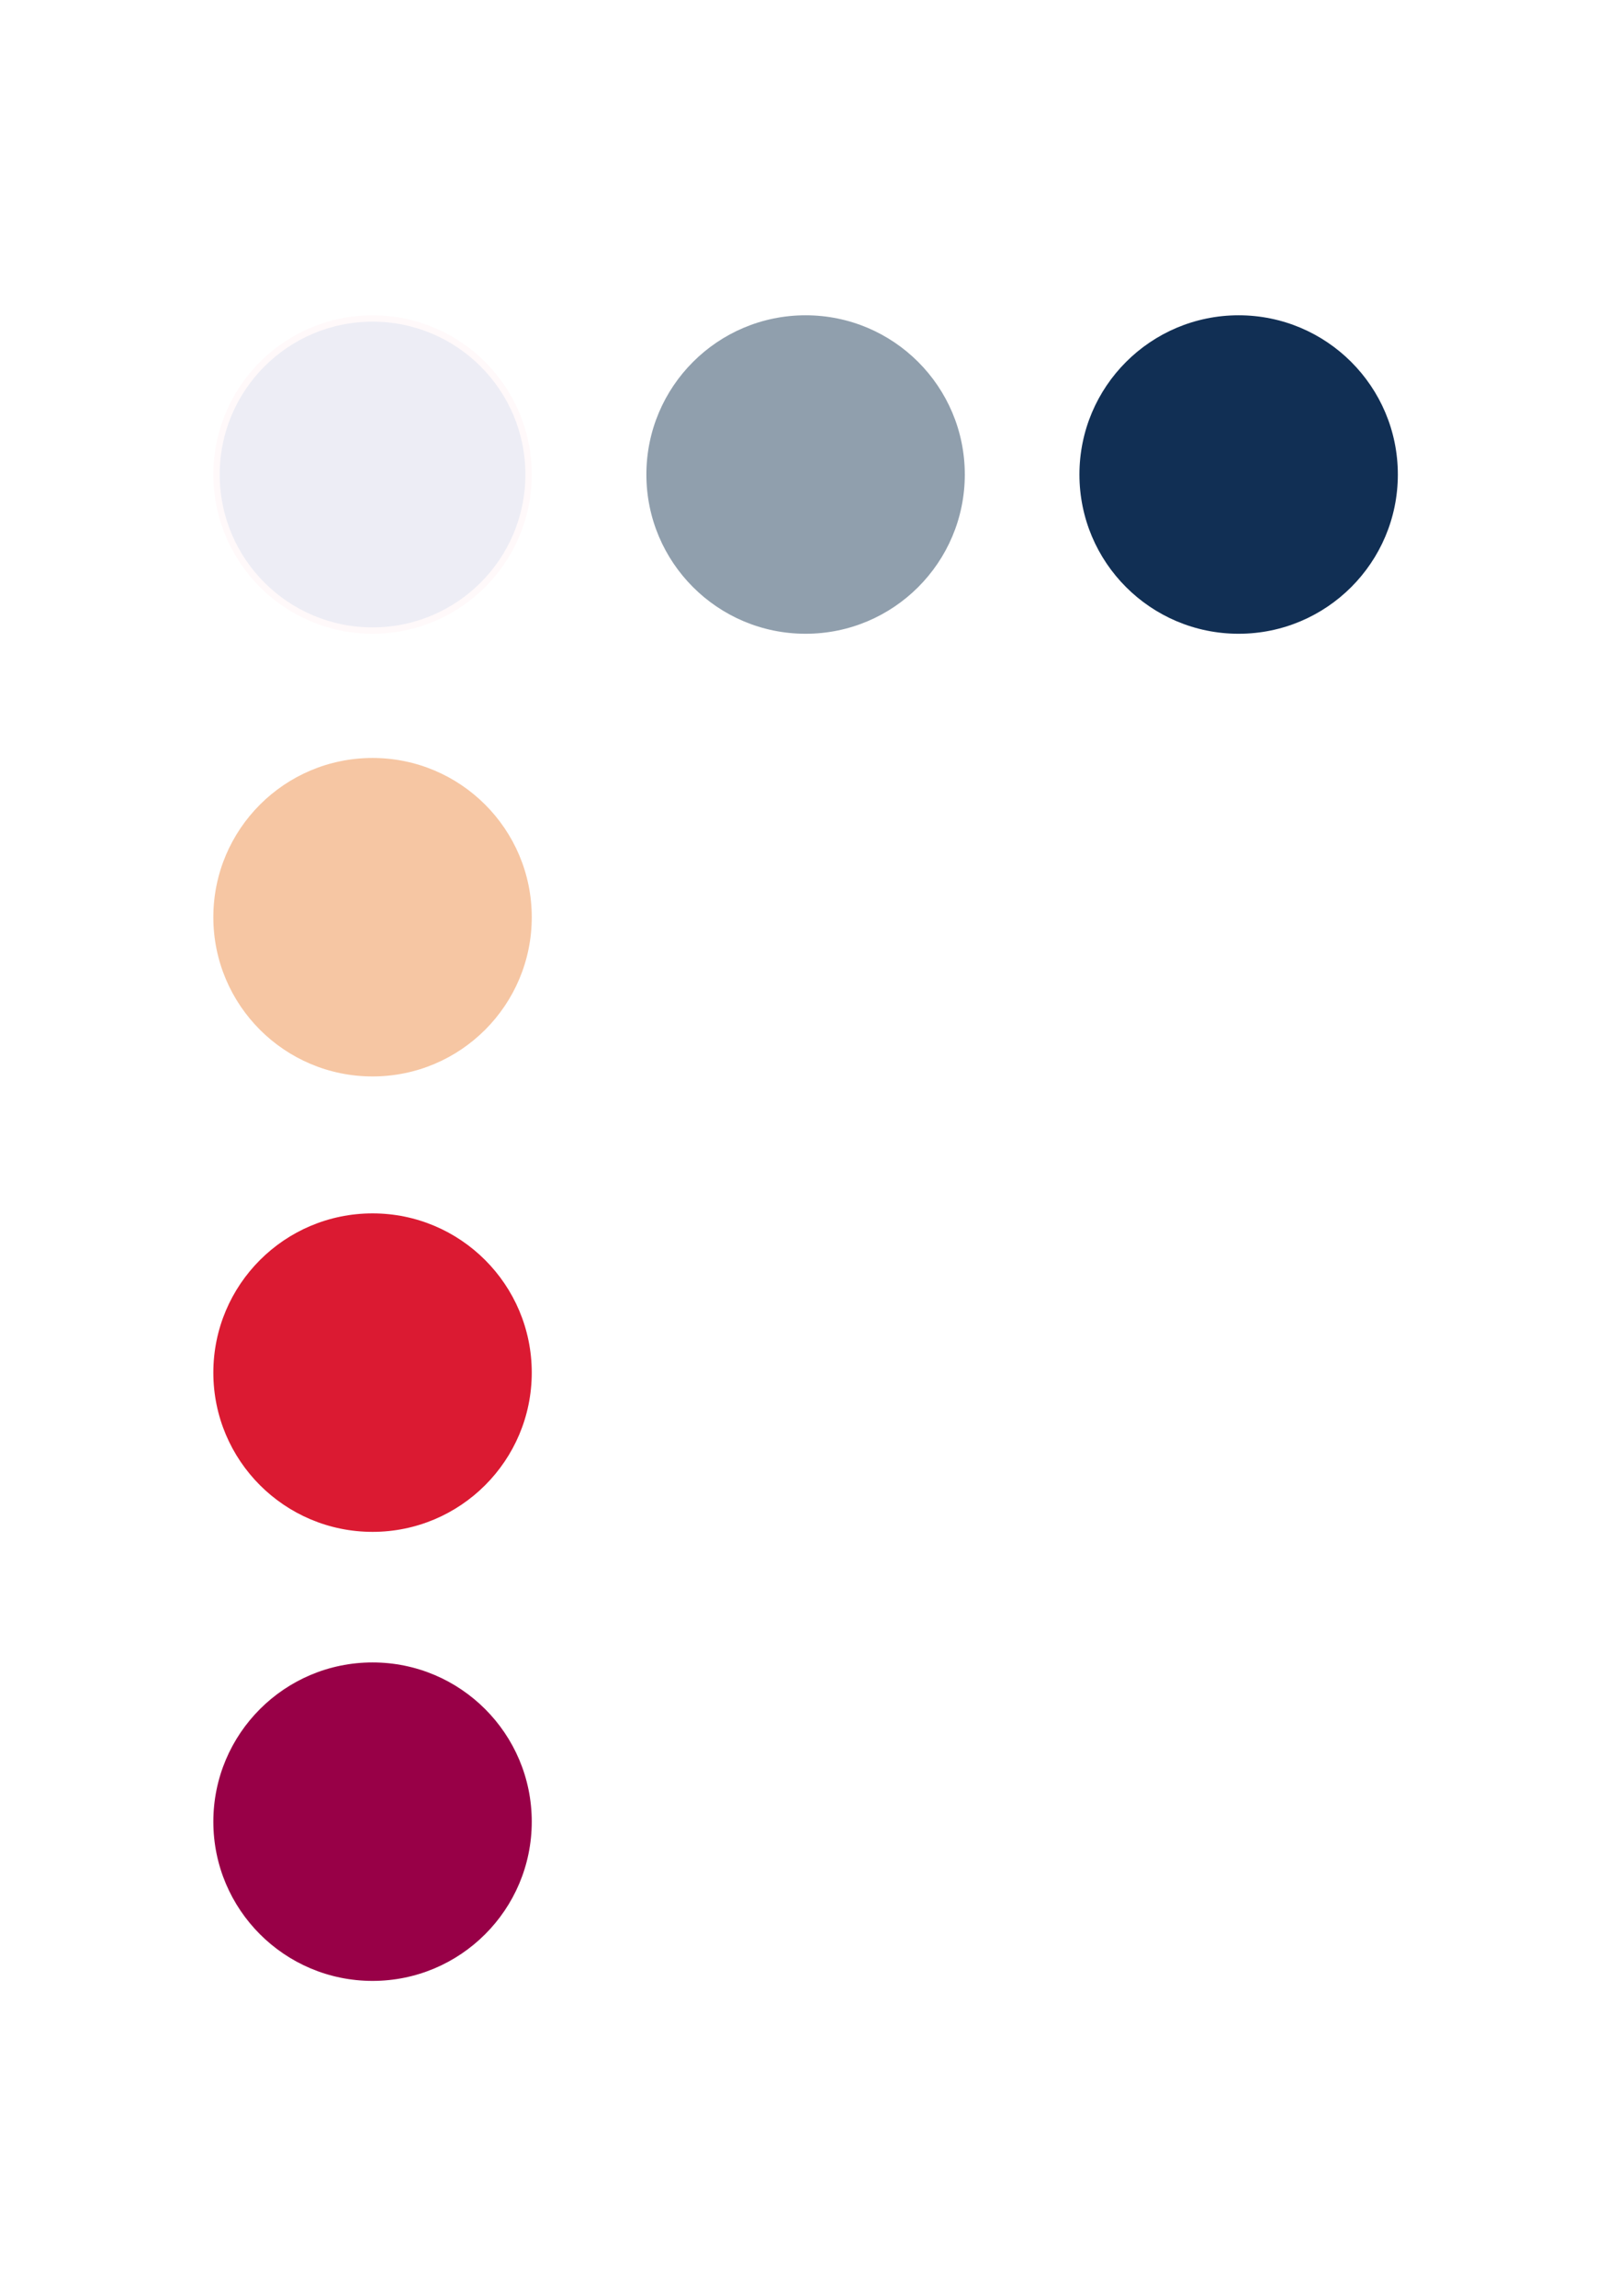 <svg width="505" height="721" viewBox="0 0 505 721" fill="none" xmlns="http://www.w3.org/2000/svg">
<rect x="0" y="0" width="505" height="721" fill="#808080" stroke="none"/>
<g clip-path="url(#clip0_222_11)">
<rect width="721" height="505" transform="translate(0 721) rotate(-90)" fill="white"/>
<circle cx="117" cy="149" r="49" fill="#EDEDF5" stroke="#FFF9FA" stroke-width="2"/>
<circle cx="389" cy="149" r="50" fill="#112F54"/>
<circle cx="253" cy="149" r="50" fill="#909FAD"/>
<circle cx="117" cy="431" r="50" fill="#DB1A32"/>
<circle cx="117" cy="288" r="50" fill="#F6C6A3"/>
<circle cx="117" cy="572" r="50" fill="#980047"/>
</g>
<defs>
<clipPath id="clip0_222_11">
<rect width="721" height="505" fill="white" transform="translate(0 721) rotate(-90)"/>
</clipPath>
</defs>
</svg>
